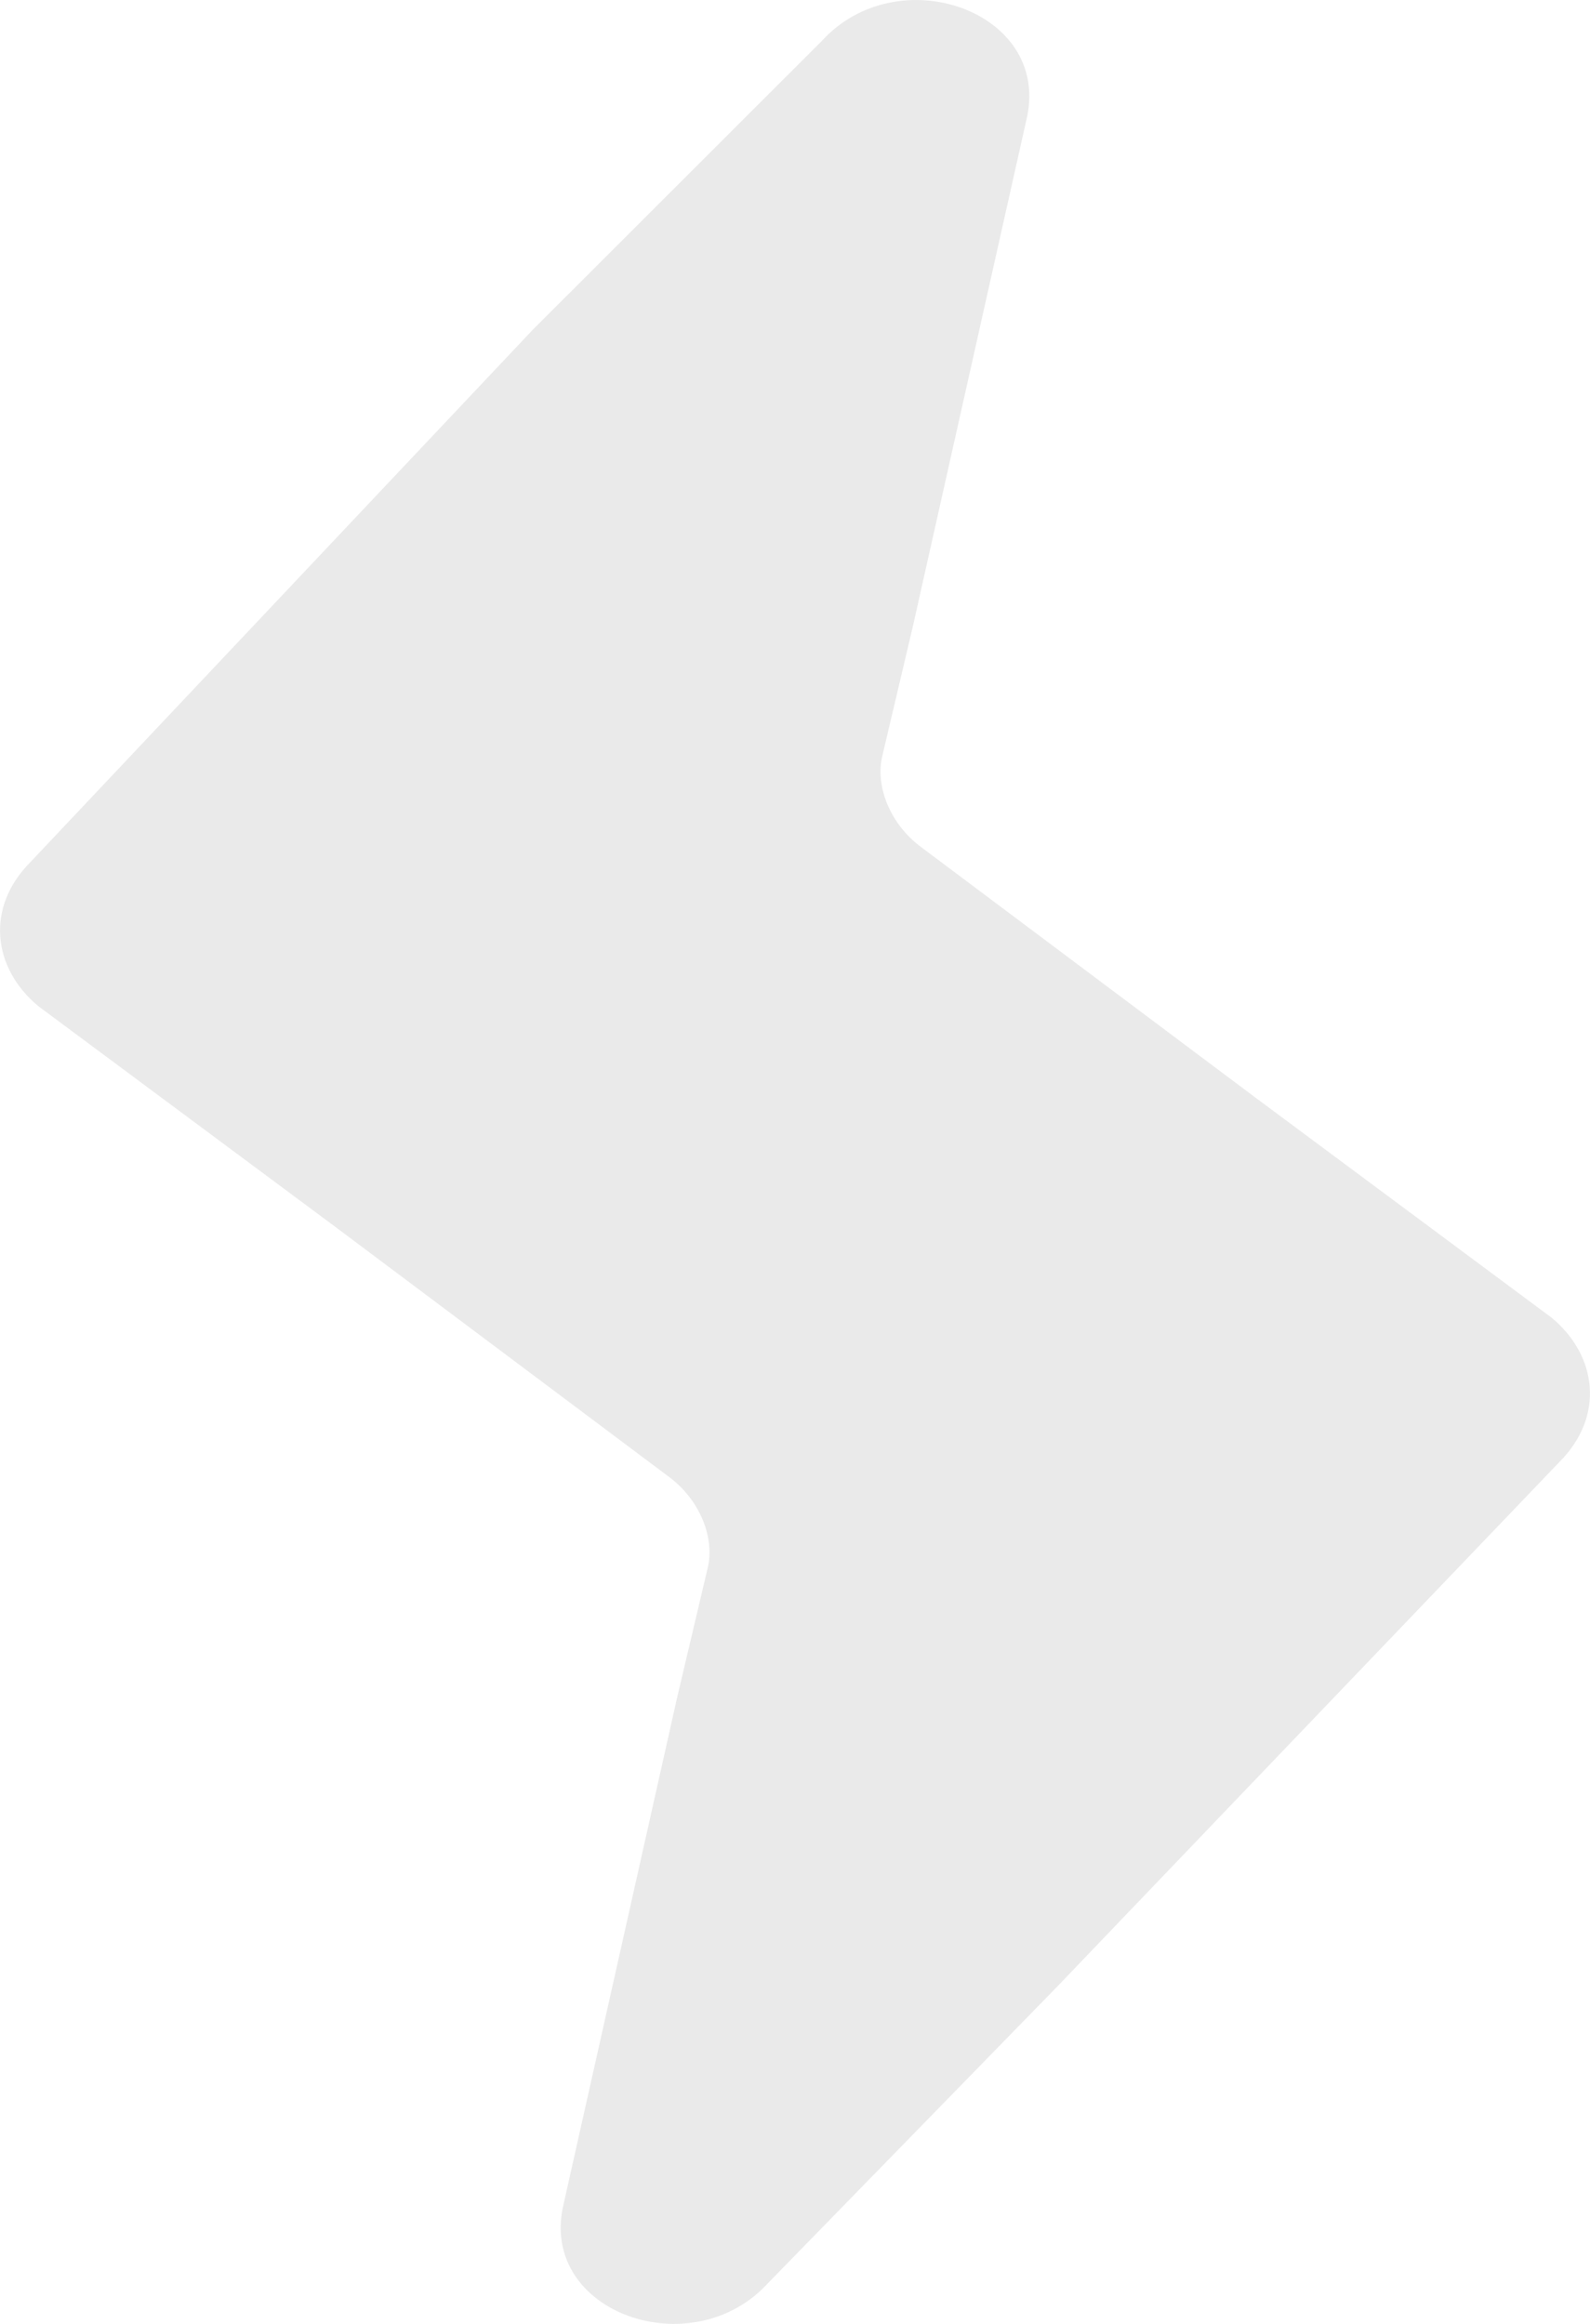 <svg width="13" height="19" viewBox="0 0 13 19" fill="none" xmlns="http://www.w3.org/2000/svg">
<path d="M10.262 8.972L7.526 6.922C7.277 6.735 7.153 6.425 7.215 6.176L7.464 5.12L8.397 0.957C8.583 0.088 7.339 -0.347 6.718 0.336L4.355 2.697L0.251 7.046C-0.122 7.419 -0.06 7.916 0.313 8.226L2.738 10.028L5.474 12.078C5.723 12.265 5.847 12.575 5.785 12.824L5.536 13.88L4.603 18.043C4.417 18.912 5.661 19.347 6.282 18.664L8.645 16.241L12.749 11.954C13.122 11.581 13.06 11.084 12.687 10.774L10.262 8.972Z" fill="#EAEAEA"/>
</svg>
